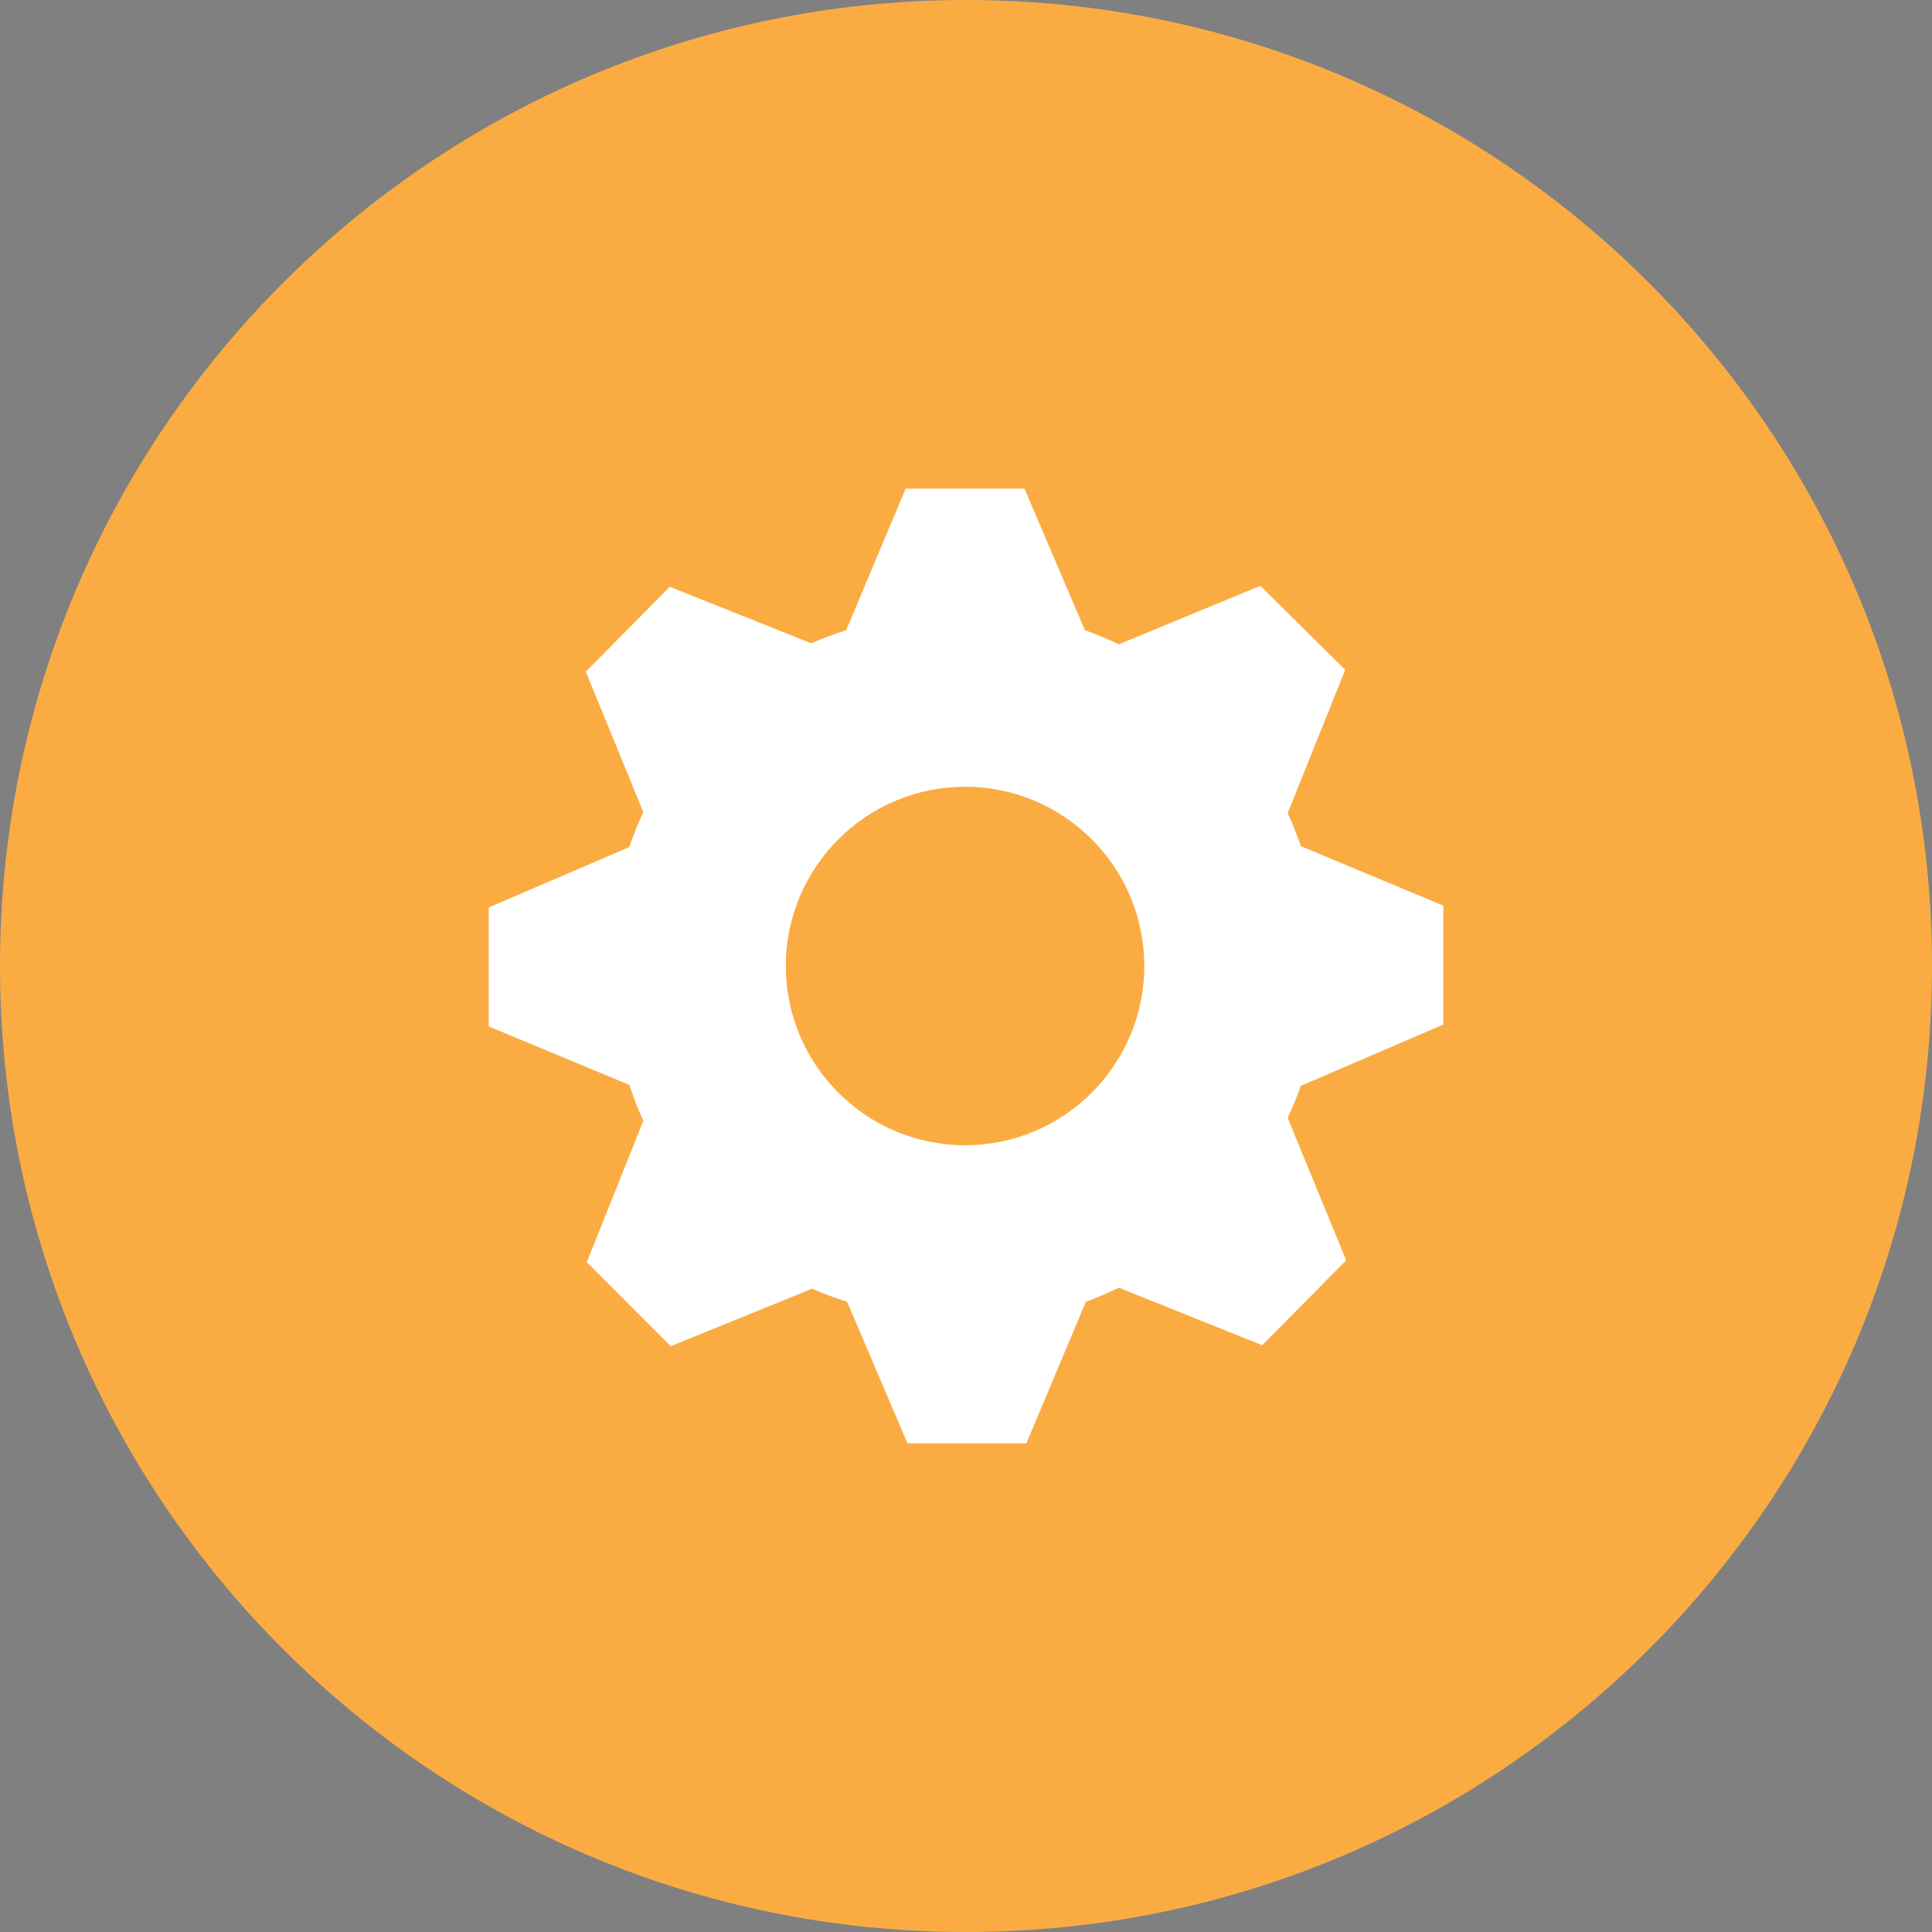 <?xml version="1.0" encoding="UTF-8" standalone="no"?>
<!-- Created with Inkscape (http://www.inkscape.org/) -->

<svg
   xmlns:dc="http://purl.org/dc/elements/1.1/"
   xmlns:cc="http://creativecommons.org/ns#"
   xmlns:rdf="http://www.w3.org/1999/02/22-rdf-syntax-ns#"
   xmlns:svg="http://www.w3.org/2000/svg"
   xmlns="http://www.w3.org/2000/svg"
   xmlns:sodipodi="http://sodipodi.sourceforge.net/DTD/sodipodi-0.dtd"
   xmlns:inkscape="http://www.inkscape.org/namespaces/inkscape"
   width="64"
   height="64"
   id="svg3759"
   version="1.1"
   inkscape:version="0.48.4 r9939"
   sodipodi:docname="options.svg"
   inkscape:export-filename="C:\Users\Yannick\Desktop\options.png"
   inkscape:export-xdpi="720"
   inkscape:export-ydpi="720">
  <rect width="100%" height="100%" fill="#808080" stroke="none"/>
  <defs
     id="defs3761" />
  <sodipodi:namedview
     id="base"
     pagecolor="#ffffff"
     bordercolor="#666666"
     borderopacity="1.0"
     inkscape:pageopacity="0.0"
     inkscape:pageshadow="2"
     inkscape:zoom="7.919596"
     inkscape:cx="32.262512"
     inkscape:cy="39.598858"
     inkscape:document-units="px"
     inkscape:current-layer="layer1"
     showgrid="false"
     inkscape:window-width="1600"
     inkscape:window-height="837"
     inkscape:window-x="-8"
     inkscape:window-y="-8"
     inkscape:window-maximized="1" />
  <g
     inkscape:label="Calque 1"
     inkscape:groupmode="layer"
     id="layer1"
     transform="translate(0,-988.362)">
    <rect
       style="fill:#ffffff;fill-rule:evenodd;stroke:none;fill-opacity:1"
       id="rect2989"
       width="41.416"
       height="41.669"
       x="11.364"
       y="11.725"
       transform="translate(0,988.362)" />
    <path
       style="fill:#faac43;fill-opacity:1;stroke:none"
       d="M 32 0 C 14.327 4.4154495e-015 -6.3297963e-017 14.327 0 32 C 0 49.673 14.327 64 32 64 C 49.673 64 64 49.673 64 32 C 64 14.327 49.673 -8.889571e-015 32 0 z M 30 16.188 L 33.938 16.188 L 35.938 20.875 C 36.316 21.012 36.704 21.172 37.062 21.344 L 41.75 19.406 L 44.562 22.188 L 42.656 26.938 C 42.826 27.29 42.962 27.66 43.094 28.031 L 47.812 30 L 47.812 33.938 L 43.094 35.969 C 42.962 36.337 42.82 36.675 42.656 37.031 L 44.594 41.75 L 41.812 44.562 L 37.062 42.656 C 36.708 42.826 36.344 42.987 35.969 43.125 L 34 47.812 L 30.062 47.812 L 28.062 43.125 C 27.669 42.992 27.28 42.864 26.906 42.688 L 22.219 44.594 L 19.438 41.812 L 21.312 37.125 C 21.127 36.744 20.988 36.339 20.844 35.938 L 16.188 34 L 16.188 30.062 L 20.844 28.062 C 20.986 27.661 21.127 27.287 21.312 26.906 L 19.406 22.25 L 22.188 19.438 L 26.875 21.312 C 27.251 21.135 27.638 21.014 28.031 20.875 L 30 16.188 z M 31.969 26.062 C 28.693 26.062 26.031 28.725 26.031 32 C 26.031 35.274 28.693 37.938 31.969 37.938 C 35.244 37.938 37.906 35.274 37.906 32 C 37.906 28.725 35.244 26.062 31.969 26.062 z "
       transform="translate(0,988.362)"
       id="path4714" />
    <path
       sodipodi:type="arc"
       style="fill:#faac43;fill-opacity:1;stroke:none"
       id="path4714-3"
       sodipodi:cx="-96.97464"
       sodipodi:cy="1.3705426"
       sodipodi:rx="25.75889"
       sodipodi:ry="25.75889"
       d="m -71.216,1.371 c 0,14.226 -11.533,25.759 -25.759,25.759 -14.226,0 -25.759,-11.533 -25.759,-25.759 0,-14.226 11.533,-25.759 25.759,-25.759 14.226,0 25.759,11.533 25.759,25.759 z"
       transform="matrix(0.134,0,0,0.134,90.315,993.589)" />
    <g
       id="g3125-1"
       style="fill:#000000;fill-opacity:1;stroke:none"
       transform="matrix(0.006,0,0,0.006,75.25,991.747)">
      <title
         id="title3127-9">svg</title>
      <g
         id="g3129-8"
         style="fill:#000000;fill-opacity:1;stroke:none">
        <title
           id="title3131-6">gear</title>
        <path
           d="m 319.38,440 c -66.26,0 -120,-53.76 -120,-120 0,-66.26 53.74,-120 120,-120 66.26,0 120,53.74 120,120 0,66.24 -53.74,120 -120,120 M 640,359.38 l 0,-80 -95.62,-39.84 c -2.66,-7.5 -5.46,-14.74 -8.9,-21.88 L 574.06,121.56 517.5,65 422.26,104.22 C 415,100.74 407.56,97.78 399.9,95 l -40.52,-95 -80,0 -39.54,94.68 c -7.96,2.82 -15.62,5.78 -23.22,9.38 L 121.56,65.9 65,122.46 103.76,216.68 C 100,224.38 96.94,232.3 94.06,240.42 L 0,280.62 l 0,80 94.12,39.22 c 2.92,8.12 6.04,16.06 9.8,23.76 L 65.84,518.44 122.4,575 216.88,536.1 c 7.56,3.58 15.32,6.52 23.28,9.22 L 280.62,640 l 80.02,0 39.58,-95.16 c 7.6,-2.8 15.1,-5.78 22.28,-9.22 L 518.44,574.06 575,517.5 535.64,422.04 c 3.32,-7.2 6.08,-14.42 8.74,-21.88 z"
           id="path3133-5"
           inkscape:connector-curvature="0"
           style="fill:#000000;fill-opacity:1;stroke:none" />
      </g>
    </g>
  </g>
</svg>
